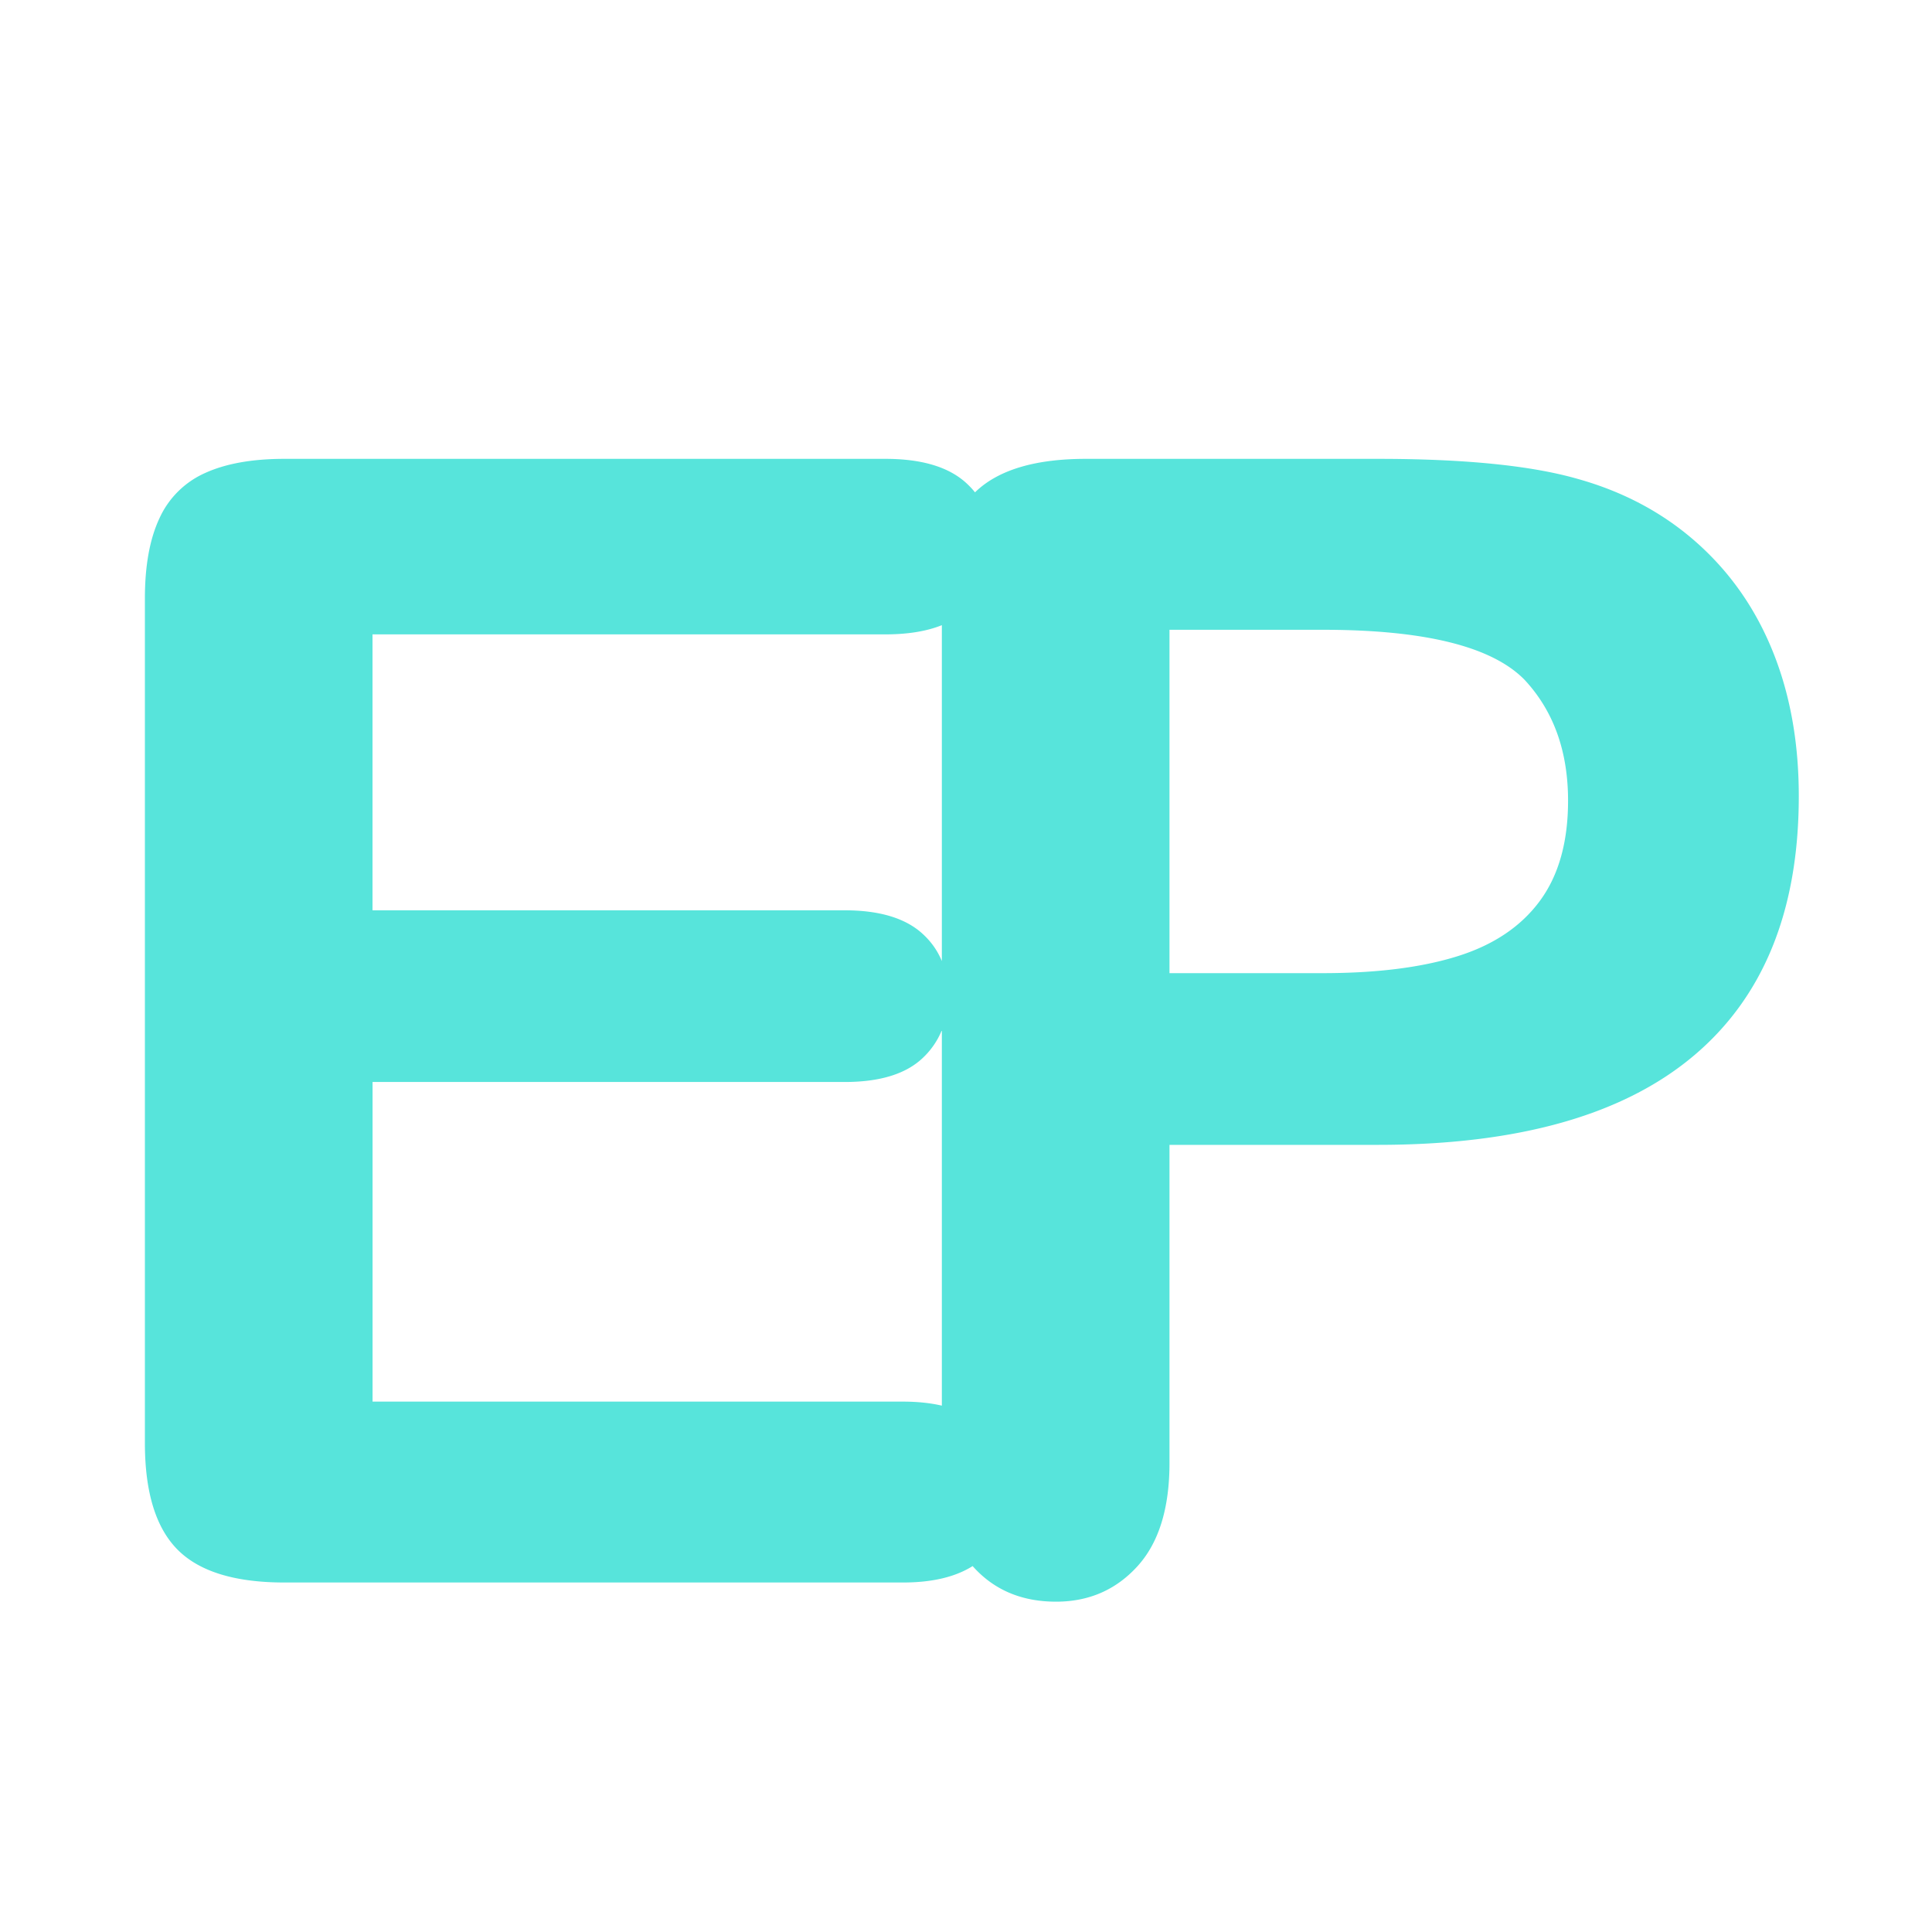 <svg xmlns="http://www.w3.org/2000/svg" width="80" height="80" viewBox="0 0 80 80">
    <path fill="#57E4DB" fill-rule="nonzero" d="M39 39.794V25.887c-.633.254-1.413.381-2.34.381H15.425v11.426h19.551c1.439 0 2.513.323 3.221.968.358.325.625.703.802 1.132zm0 2.863a3.267 3.267 0 0 1-.786 1.146c-.698.667-1.777 1-3.237 1h-19.55v13.235h21.962c.596 0 1.133.056 1.611.167V42.657zm1.275 22.191c-.721.454-1.683.68-2.886.68H11.776c-2.052 0-3.528-.455-4.427-1.364-.9-.91-1.349-2.38-1.349-4.412V24.776c0-1.354.201-2.46.603-3.316a3.744 3.744 0 0 1 1.888-1.873c.857-.391 1.952-.587 3.285-.587H36.66c1.502 0 2.619.333 3.349 1 .133.122.255.25.364.387l.056-.054C41.38 19.444 42.893 19 44.967 19h12.092c3.576 0 6.327.275 8.252.825 1.904.53 3.55 1.407 4.935 2.634 1.386 1.228 2.439 2.73 3.158 4.507.72 1.778 1.08 3.777 1.08 5.999 0 4.74-1.46 8.331-4.38 10.775-2.92 2.444-7.269 3.666-13.045 3.666h-8.633v13.171c0 1.883-.444 3.312-1.333 4.285-.888.973-2.01 1.46-3.364 1.46-1.418 0-2.56-.482-3.428-1.444a4.044 4.044 0 0 1-.026-.03zm14.499-38.77h-6.348v14.218h6.348c2.222 0 4.078-.232 5.57-.698 1.492-.465 2.629-1.227 3.412-2.285.783-1.058 1.174-2.444 1.174-4.158 0-2.052-.603-3.724-1.809-5.014-1.354-1.376-4.136-2.063-8.347-2.063z"/>
</svg>
